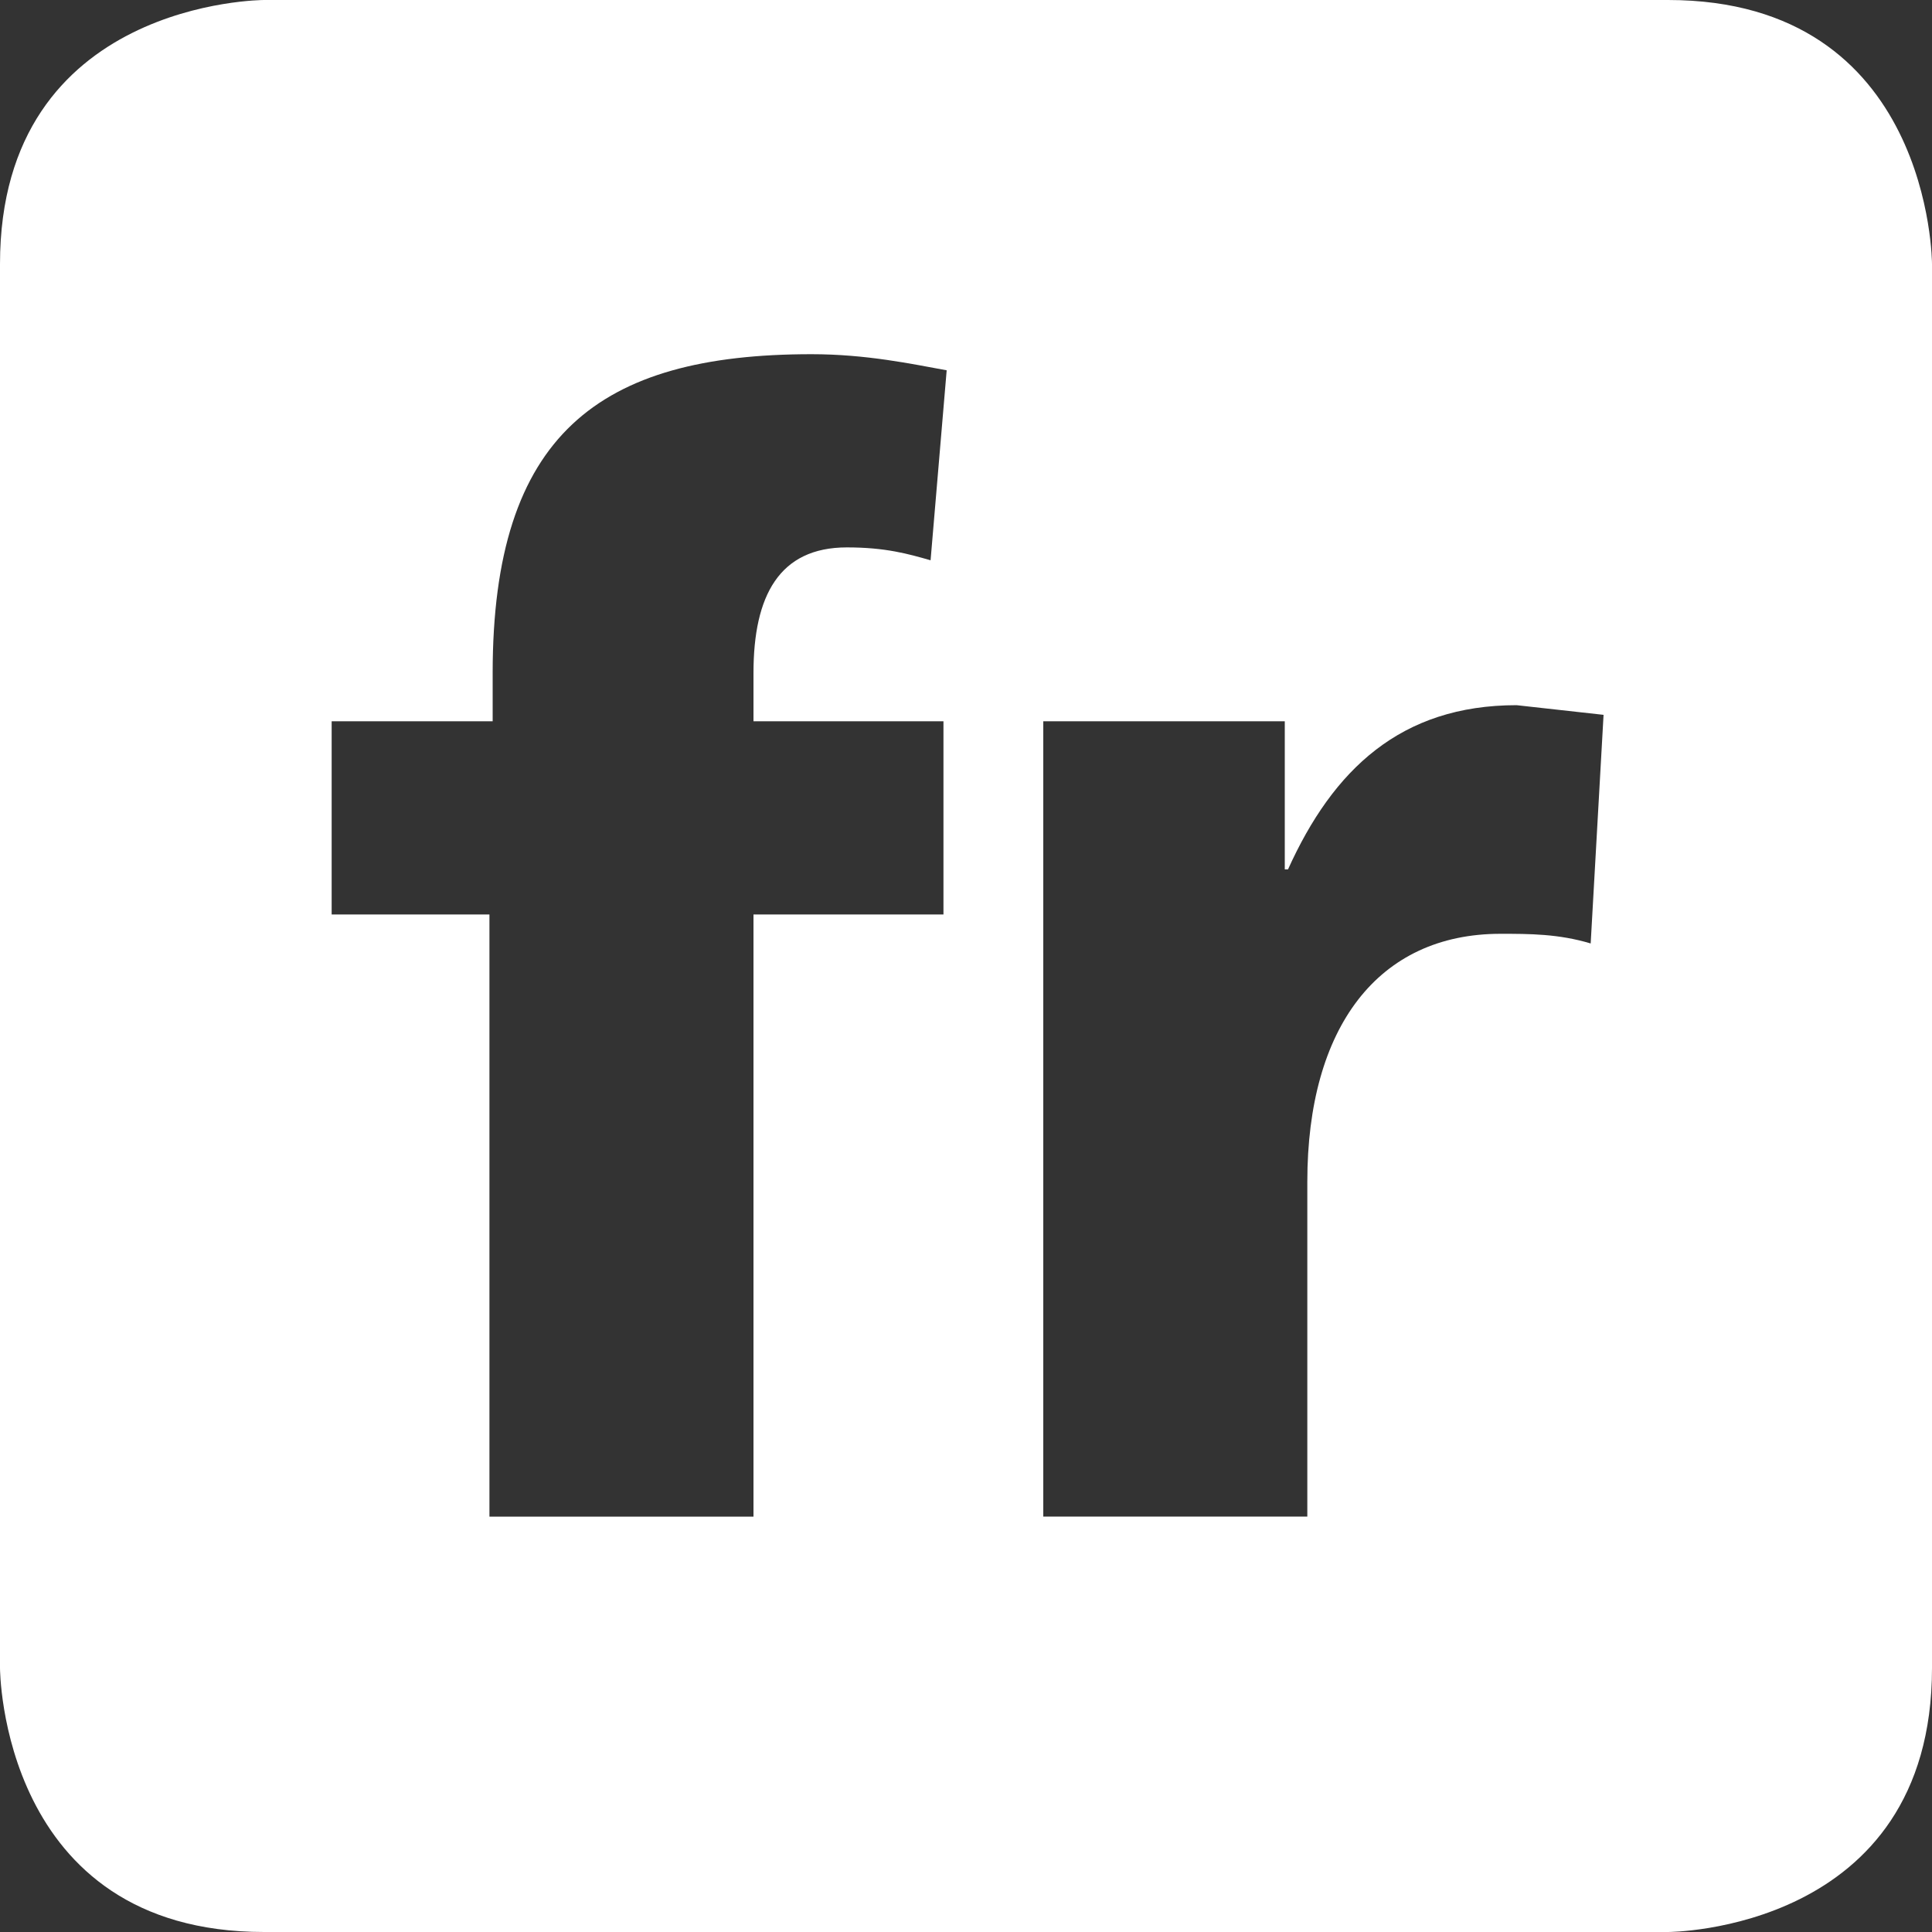 <svg width="60" height="60" viewBox="0 0 60 60"><rect x="0" y="0" width="60" height="60" fill="#333333" stroke="none"/><path fill="#FFF" d="M49.8 22.2l-.4 7.1c-1-.3-1.9-.3-2.8-.3-3.8 0-6 2.9-6 7.7v10.4h-8.2V22.4h7.5V27h.1c1.4-3.1 3.5-5.1 7.1-5.1l2.7.3M29.4 11.5l-.5 5.9c-.7-.2-1.4-.4-2.6-.4-2.1 0-2.9 1.5-2.9 3.9v1.5h5.9v6h-5.9v18.7h-8.2V28.4h-4.9v-6h5v-1.5c0-7.4 3.3-9.9 9.9-9.9 1.7 0 3.1.3 4.2.5M60 51.8V8.2S60 0 51.8 0H8.2S0 0 0 8.2v43.6S0 60 8.2 60h43.6s8.2 0 8.2-8.2"/></svg>